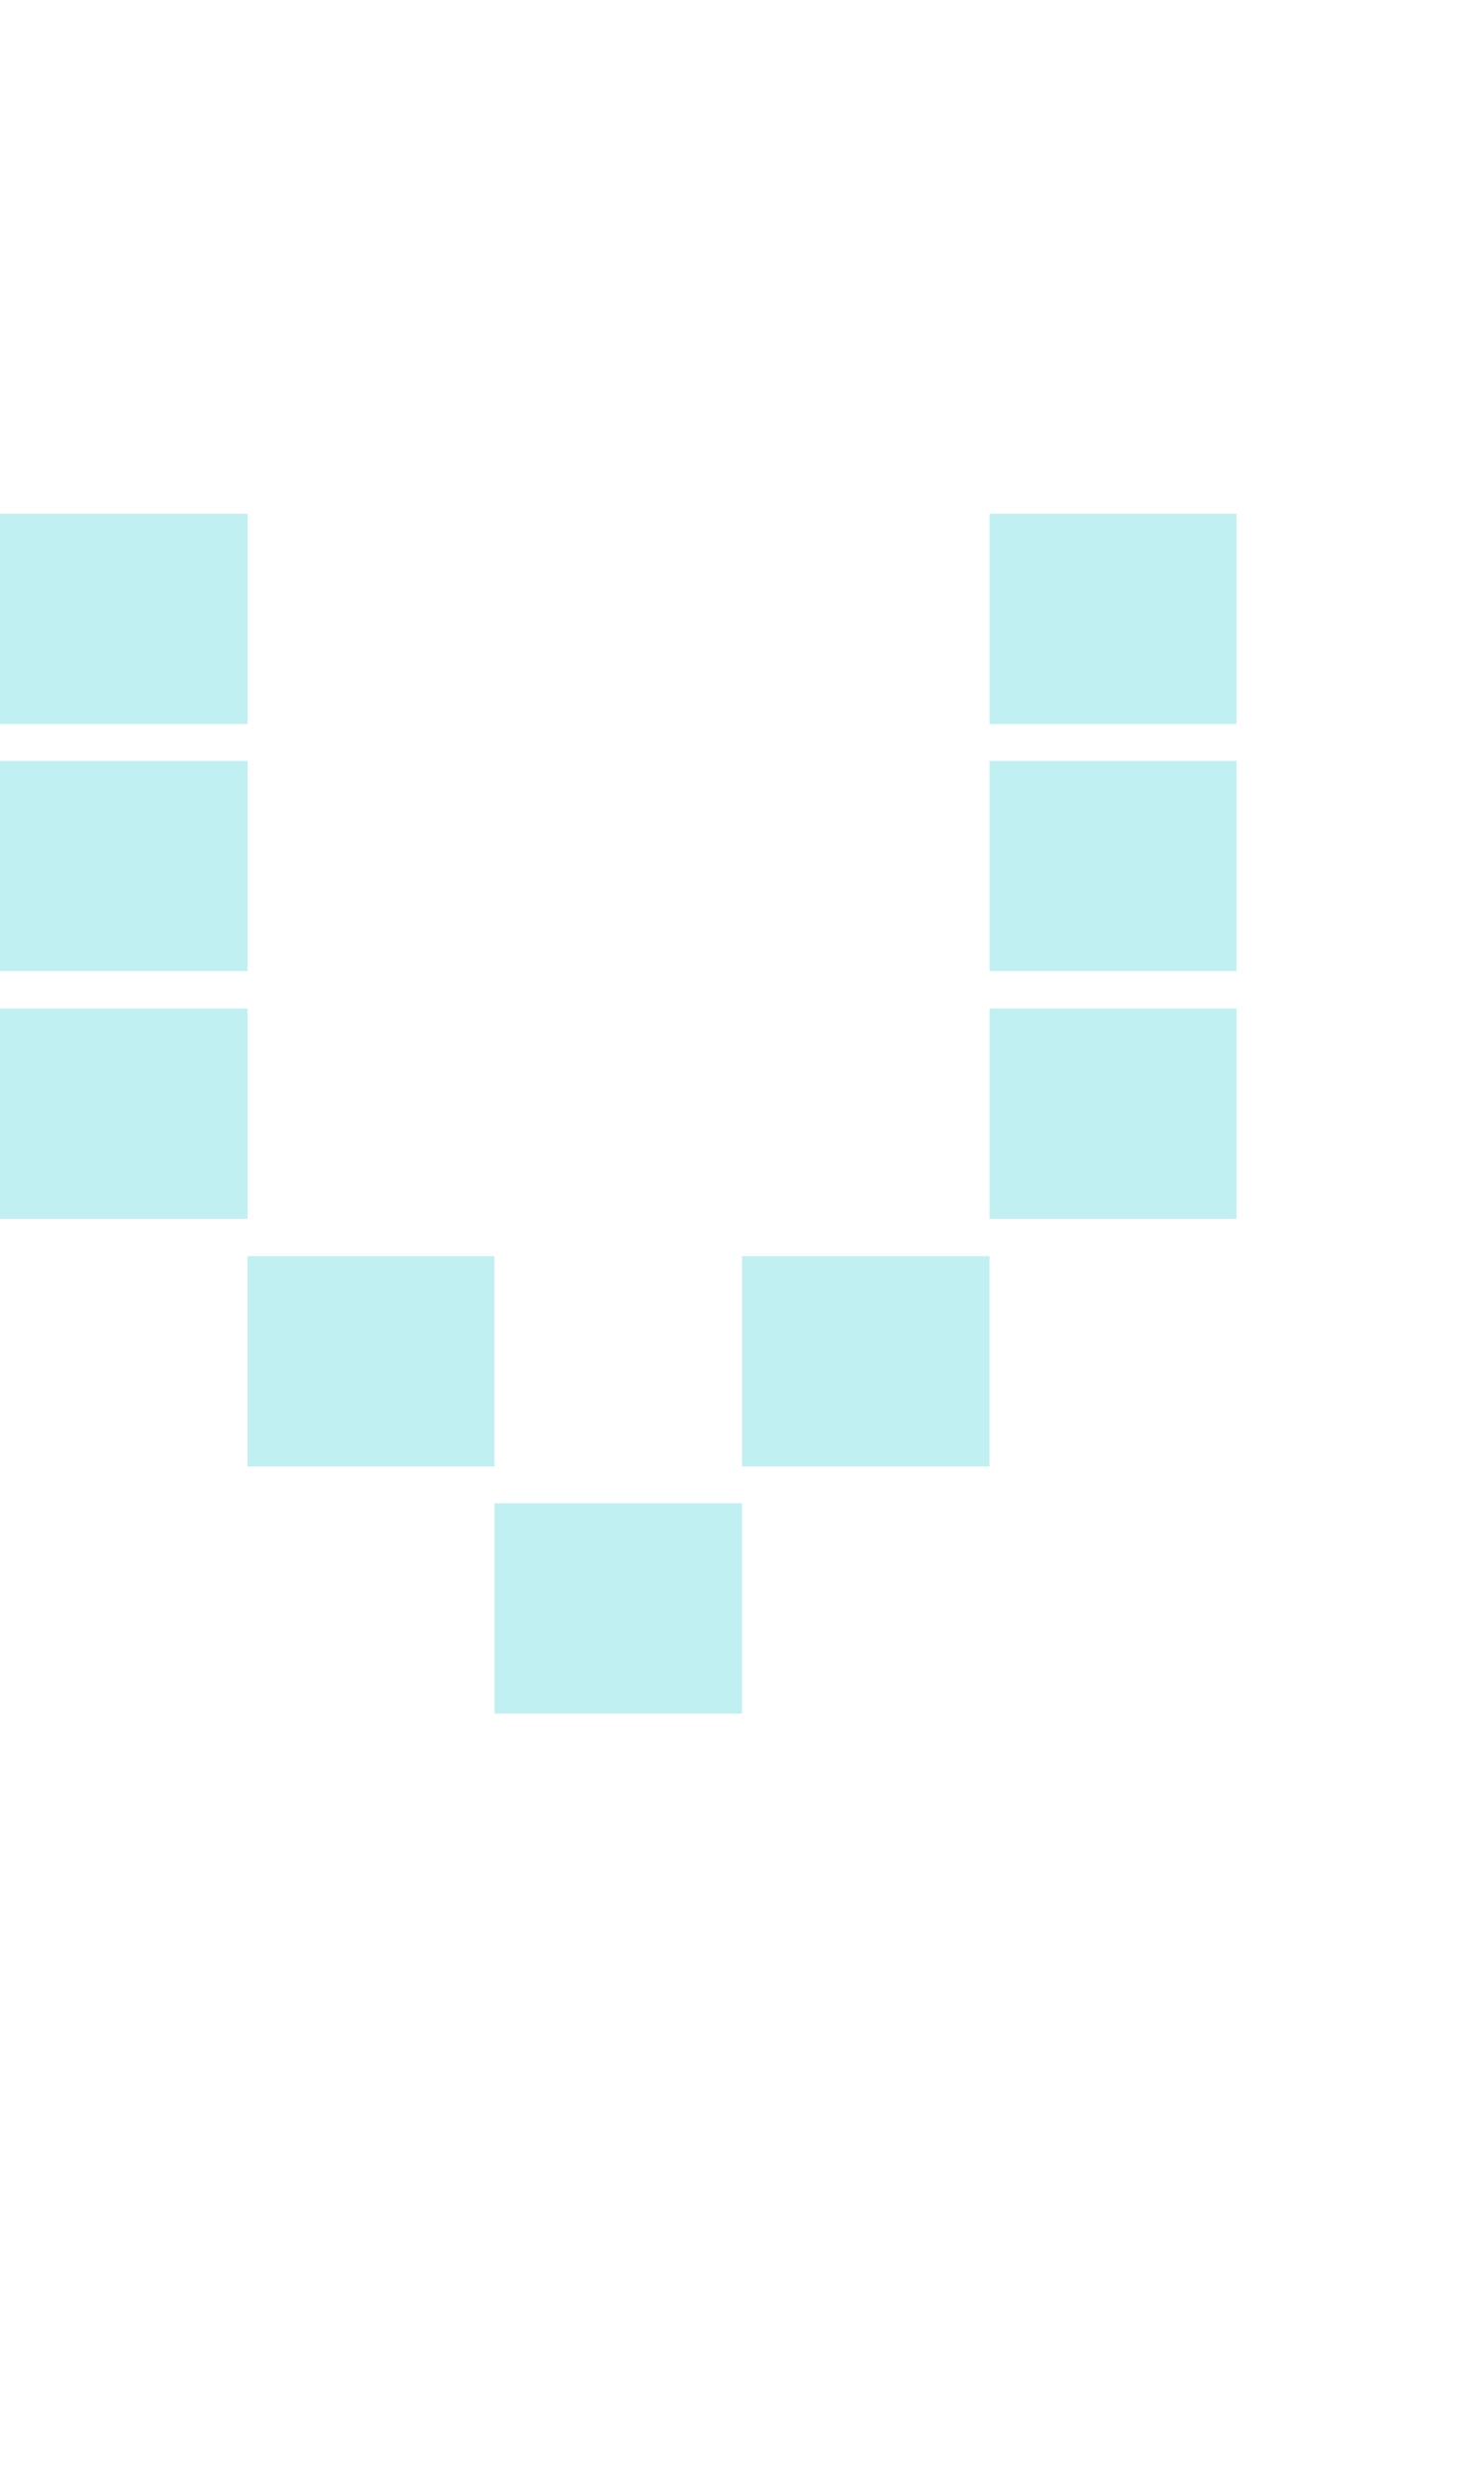 <svg xmlns="http://www.w3.org/2000/svg" viewBox="0 -0.5 6 10" shape-rendering="crispEdges">
<path stroke="#c1f0f2" d="M0 2h1M4 2h1M0 3h1M4 3h1M0 4h1M4 4h1M1 5h1M3 5h1M2 6h1" stroke-width="0.85" />
</svg>
